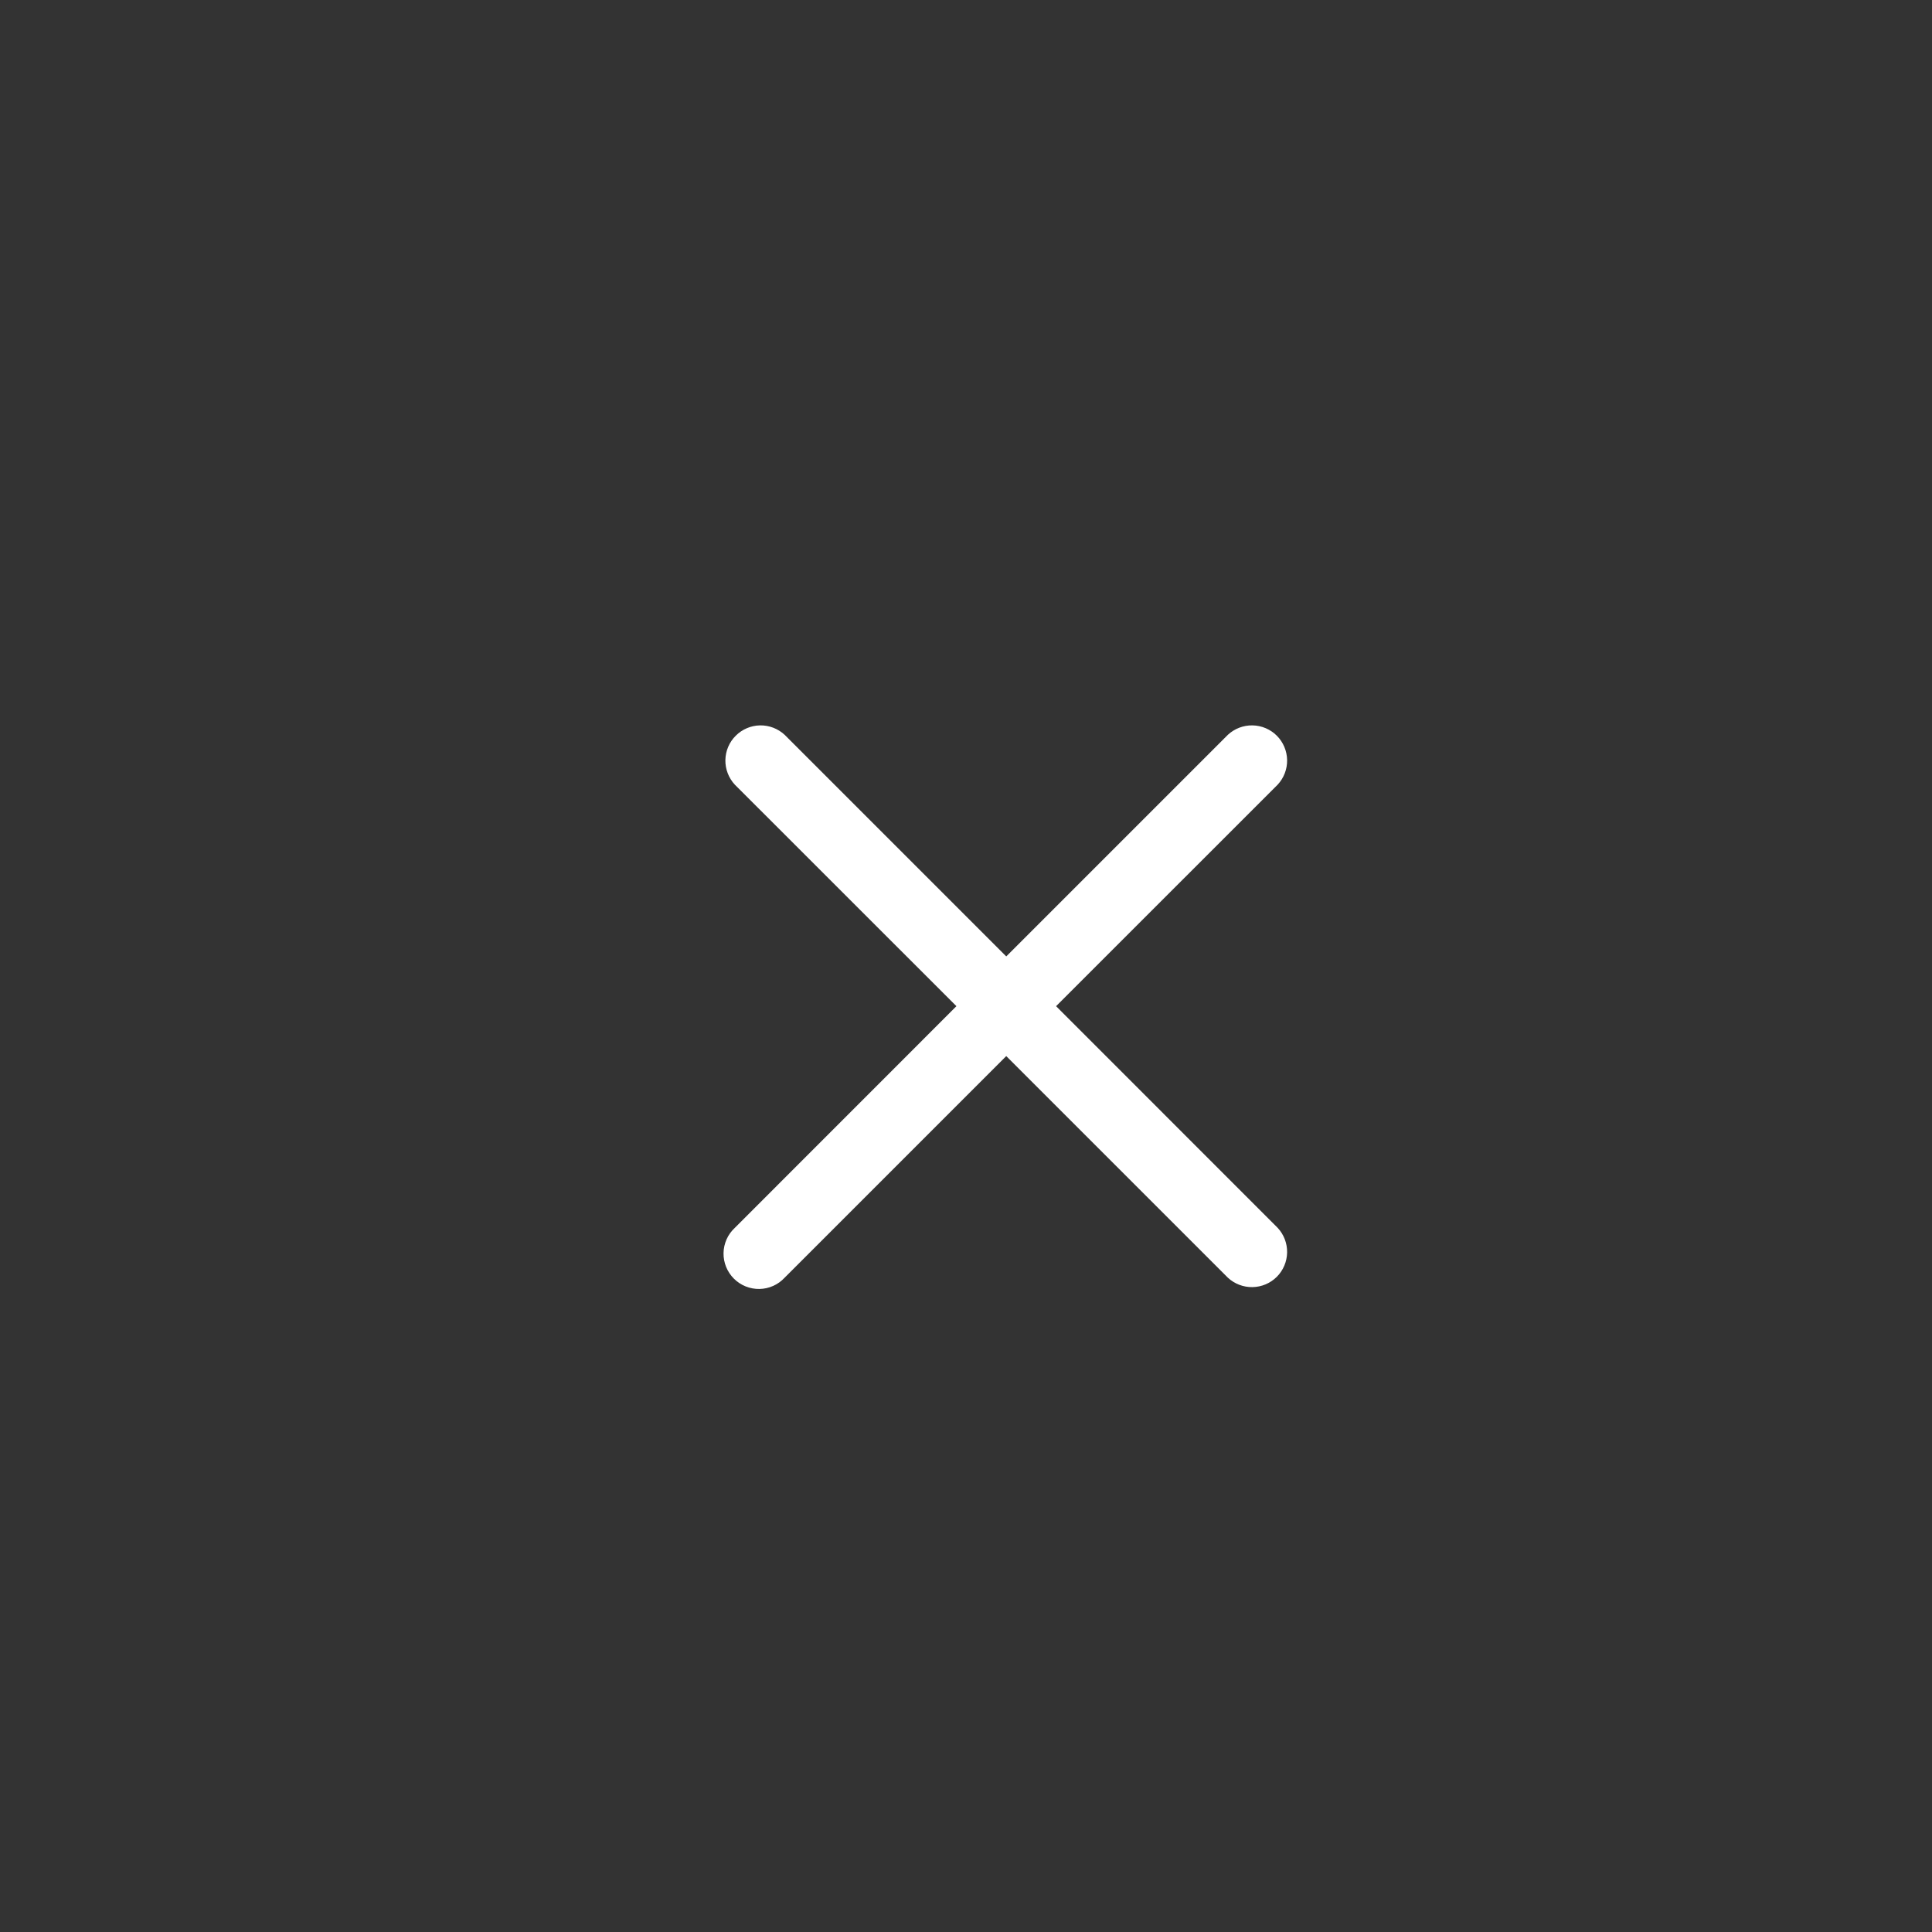 <svg width="24" height="24" viewBox="0 0 24 24" fill="none" xmlns="http://www.w3.org/2000/svg">
<rect x="0" y="0" width="24" height="24" fill="#333333" stroke="none"/>
<path d="M13.119 12.499L15.872 9.747C15.949 9.664 15.991 9.554 15.989 9.441C15.987 9.328 15.941 9.219 15.861 9.139C15.781 9.059 15.673 9.013 15.559 9.011C15.446 9.009 15.336 9.051 15.253 9.128L12.5 11.881L9.747 9.128C9.664 9.051 9.554 9.009 9.441 9.011C9.328 9.013 9.22 9.059 9.14 9.139C9.059 9.219 9.013 9.328 9.011 9.441C9.009 9.554 9.051 9.664 9.128 9.747L11.881 12.499L9.128 15.253C9.085 15.293 9.05 15.341 9.026 15.395C9.002 15.449 8.989 15.507 8.988 15.566C8.987 15.625 8.998 15.683 9.02 15.738C9.042 15.792 9.075 15.842 9.117 15.884C9.158 15.925 9.208 15.958 9.262 15.98C9.317 16.002 9.376 16.013 9.434 16.012C9.493 16.011 9.551 15.998 9.605 15.974C9.659 15.95 9.707 15.915 9.747 15.872L12.5 13.119L15.253 15.872C15.336 15.949 15.446 15.991 15.559 15.989C15.673 15.987 15.781 15.941 15.861 15.861C15.941 15.781 15.987 15.672 15.989 15.559C15.991 15.446 15.949 15.336 15.872 15.253L13.119 12.499Z" fill="white"/>
</svg>
